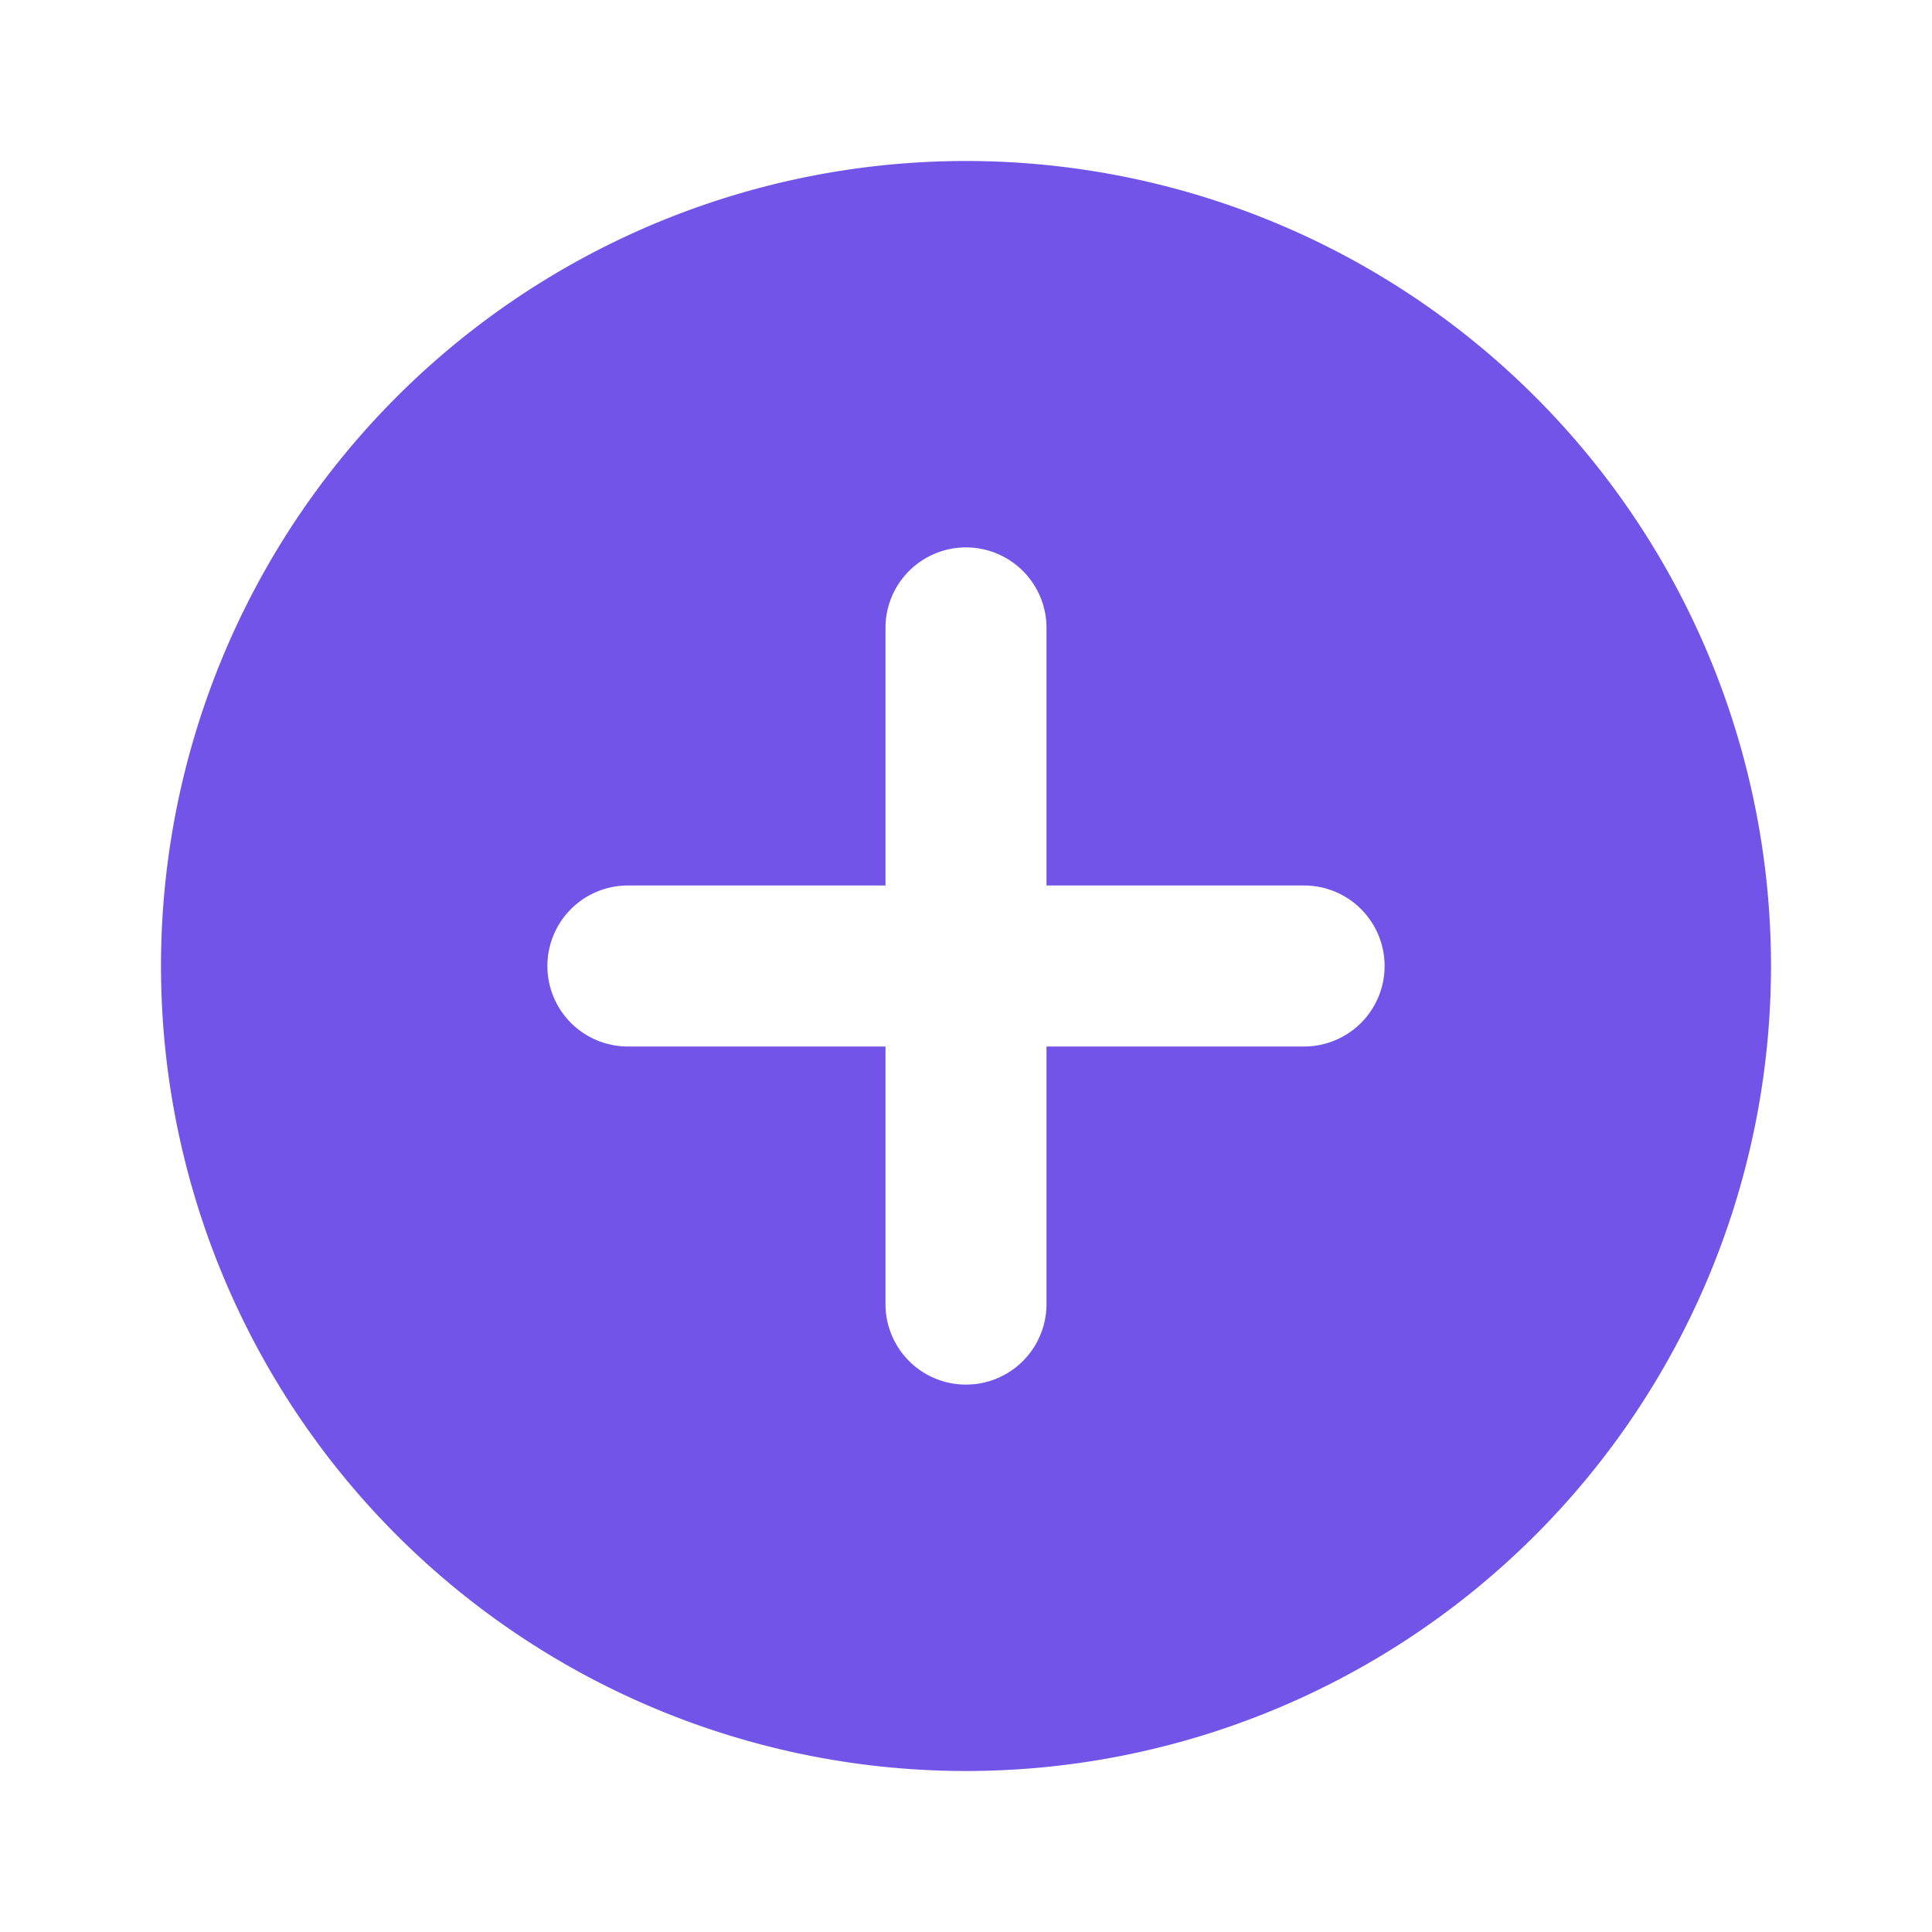 <svg class="w-[24px] h-[24px] text-gray-800 dark:text-white" aria-hidden="true" xmlns="http://www.w3.org/2000/svg" fill="#7354E8" viewBox="0 0 24 24">
    <path fill-rule="evenodd" d="M2 12a10 10 0 1 1 20 0 10 10 0 0 1-20 0Zm11-4.2a1 1 0 1 0-2 0V11H7.8a1 1 0 1 0 0 2H11v3.2a1 1 0 1 0 2 0V13h3.2a1 1 0 1 0 0-2H13V7.8Z" clip-rule="evenodd"/>
  </svg>
  
